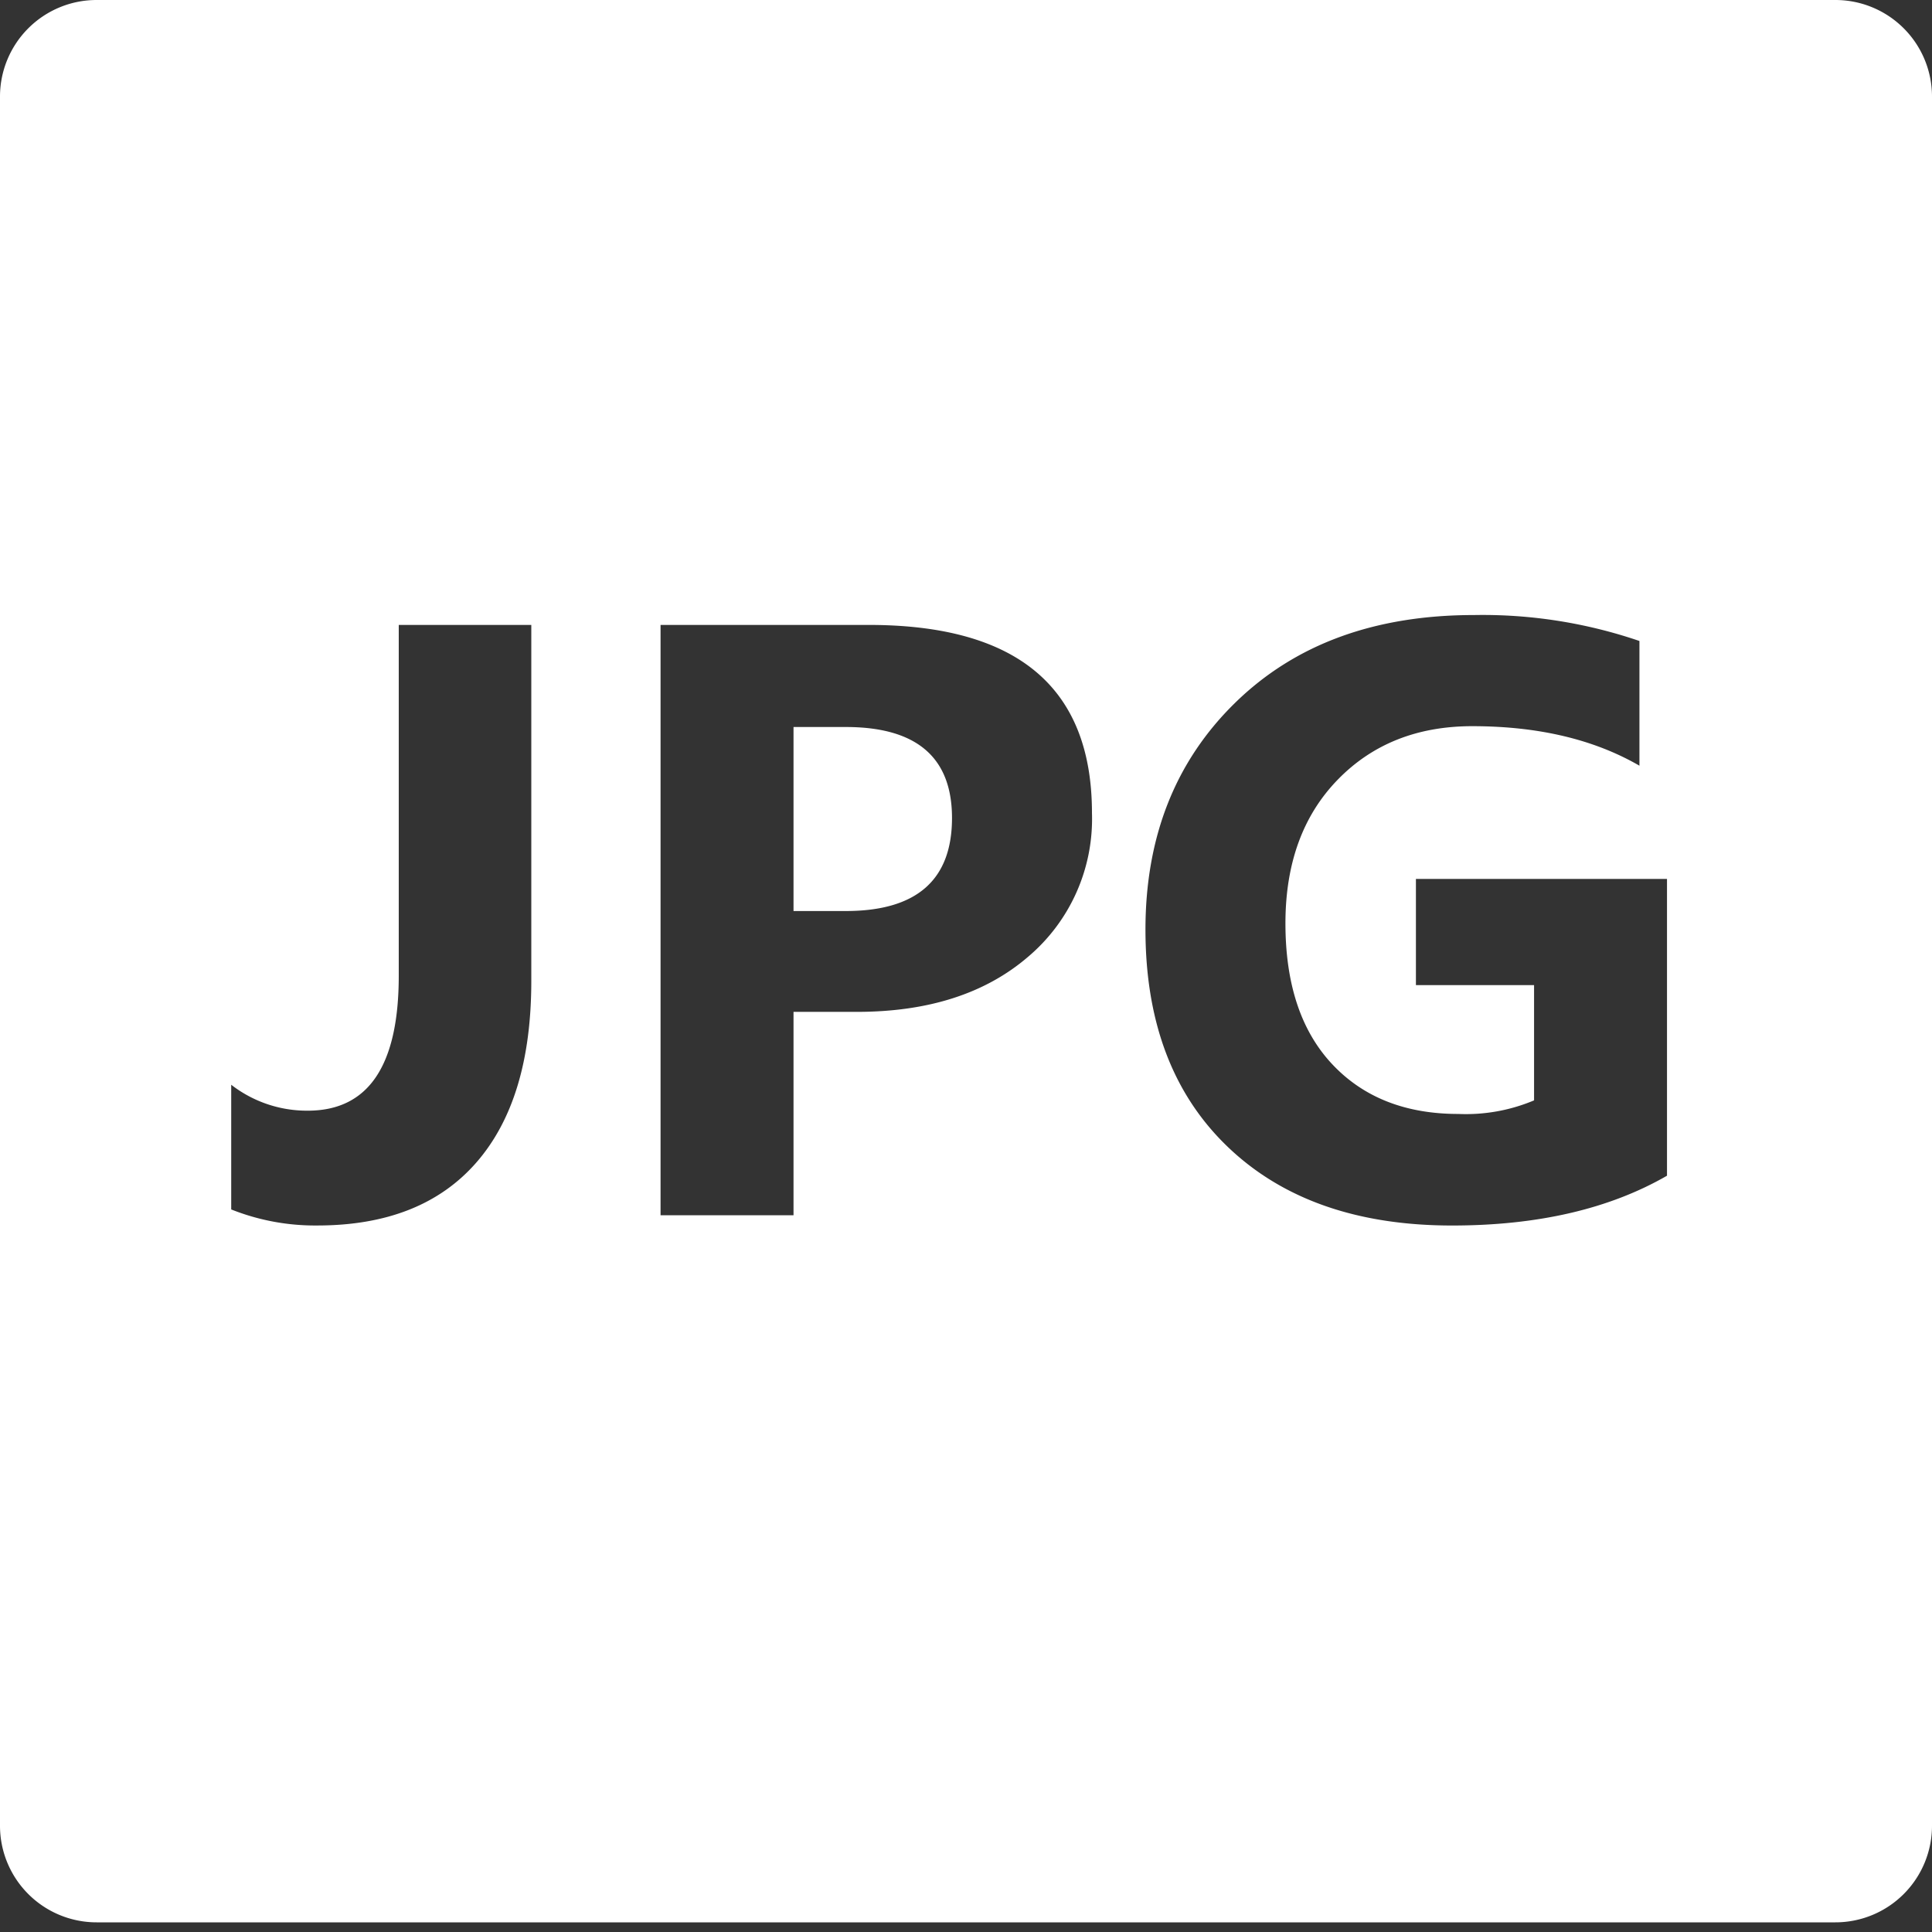 <svg xmlns="http://www.w3.org/2000/svg" width="200" height="200" viewBox="0 0 200 200">
  <rect x="0" y="0" width="200" height="200" fill="#333333" stroke="none"/>
  <defs>
    <style>
      .cls-1 {
        fill: #fff;
        fill-rule: evenodd;
      }
    </style>
  </defs>
  <path id="Rounded_Rectangle_1" data-name="Rounded Rectangle 1" class="cls-1" d="M10,0H190a10,10,0,0,1,10,10V189a10,10,0,0,1-10,10H10A10,10,0,0,1,0,189V10A10,10,0,0,1,10,0ZM55,64.692H41.279V101q0,13.977-9.418,13.977a12.789,12.789,0,0,1-7.926-2.684V125.2a23.439,23.439,0,0,0,8.906,1.662q10.78,0,16.47-6.519T55,101.552V64.692Zm33.707,40.056q11.079,0,17.706-5.689a18.688,18.688,0,0,0,6.627-14.893q0-19.474-23.1-19.474H68.381V125.8H82.145V104.748h6.563ZM87.557,75.26q10.994,0,10.994,9.418,0,9.631-10.994,9.631H82.145V75.26h5.412ZM172.57,90.984H146.576v10.994h12.23V113.91a18.186,18.186,0,0,1-7.84,1.406q-8.226,0-13.061-5.156t-4.837-14.574q0-9.289,5.391-14.851t13.955-5.561q10.229,0,17.3,4.091V66.354a50.2,50.2,0,0,0-17.13-2.685q-15.427,0-24.716,9.077t-9.29,23.48q0,14.318,8.5,22.479t23.245,8.16q13.3,0,22.244-5.156V90.984Z"/>
</svg>
